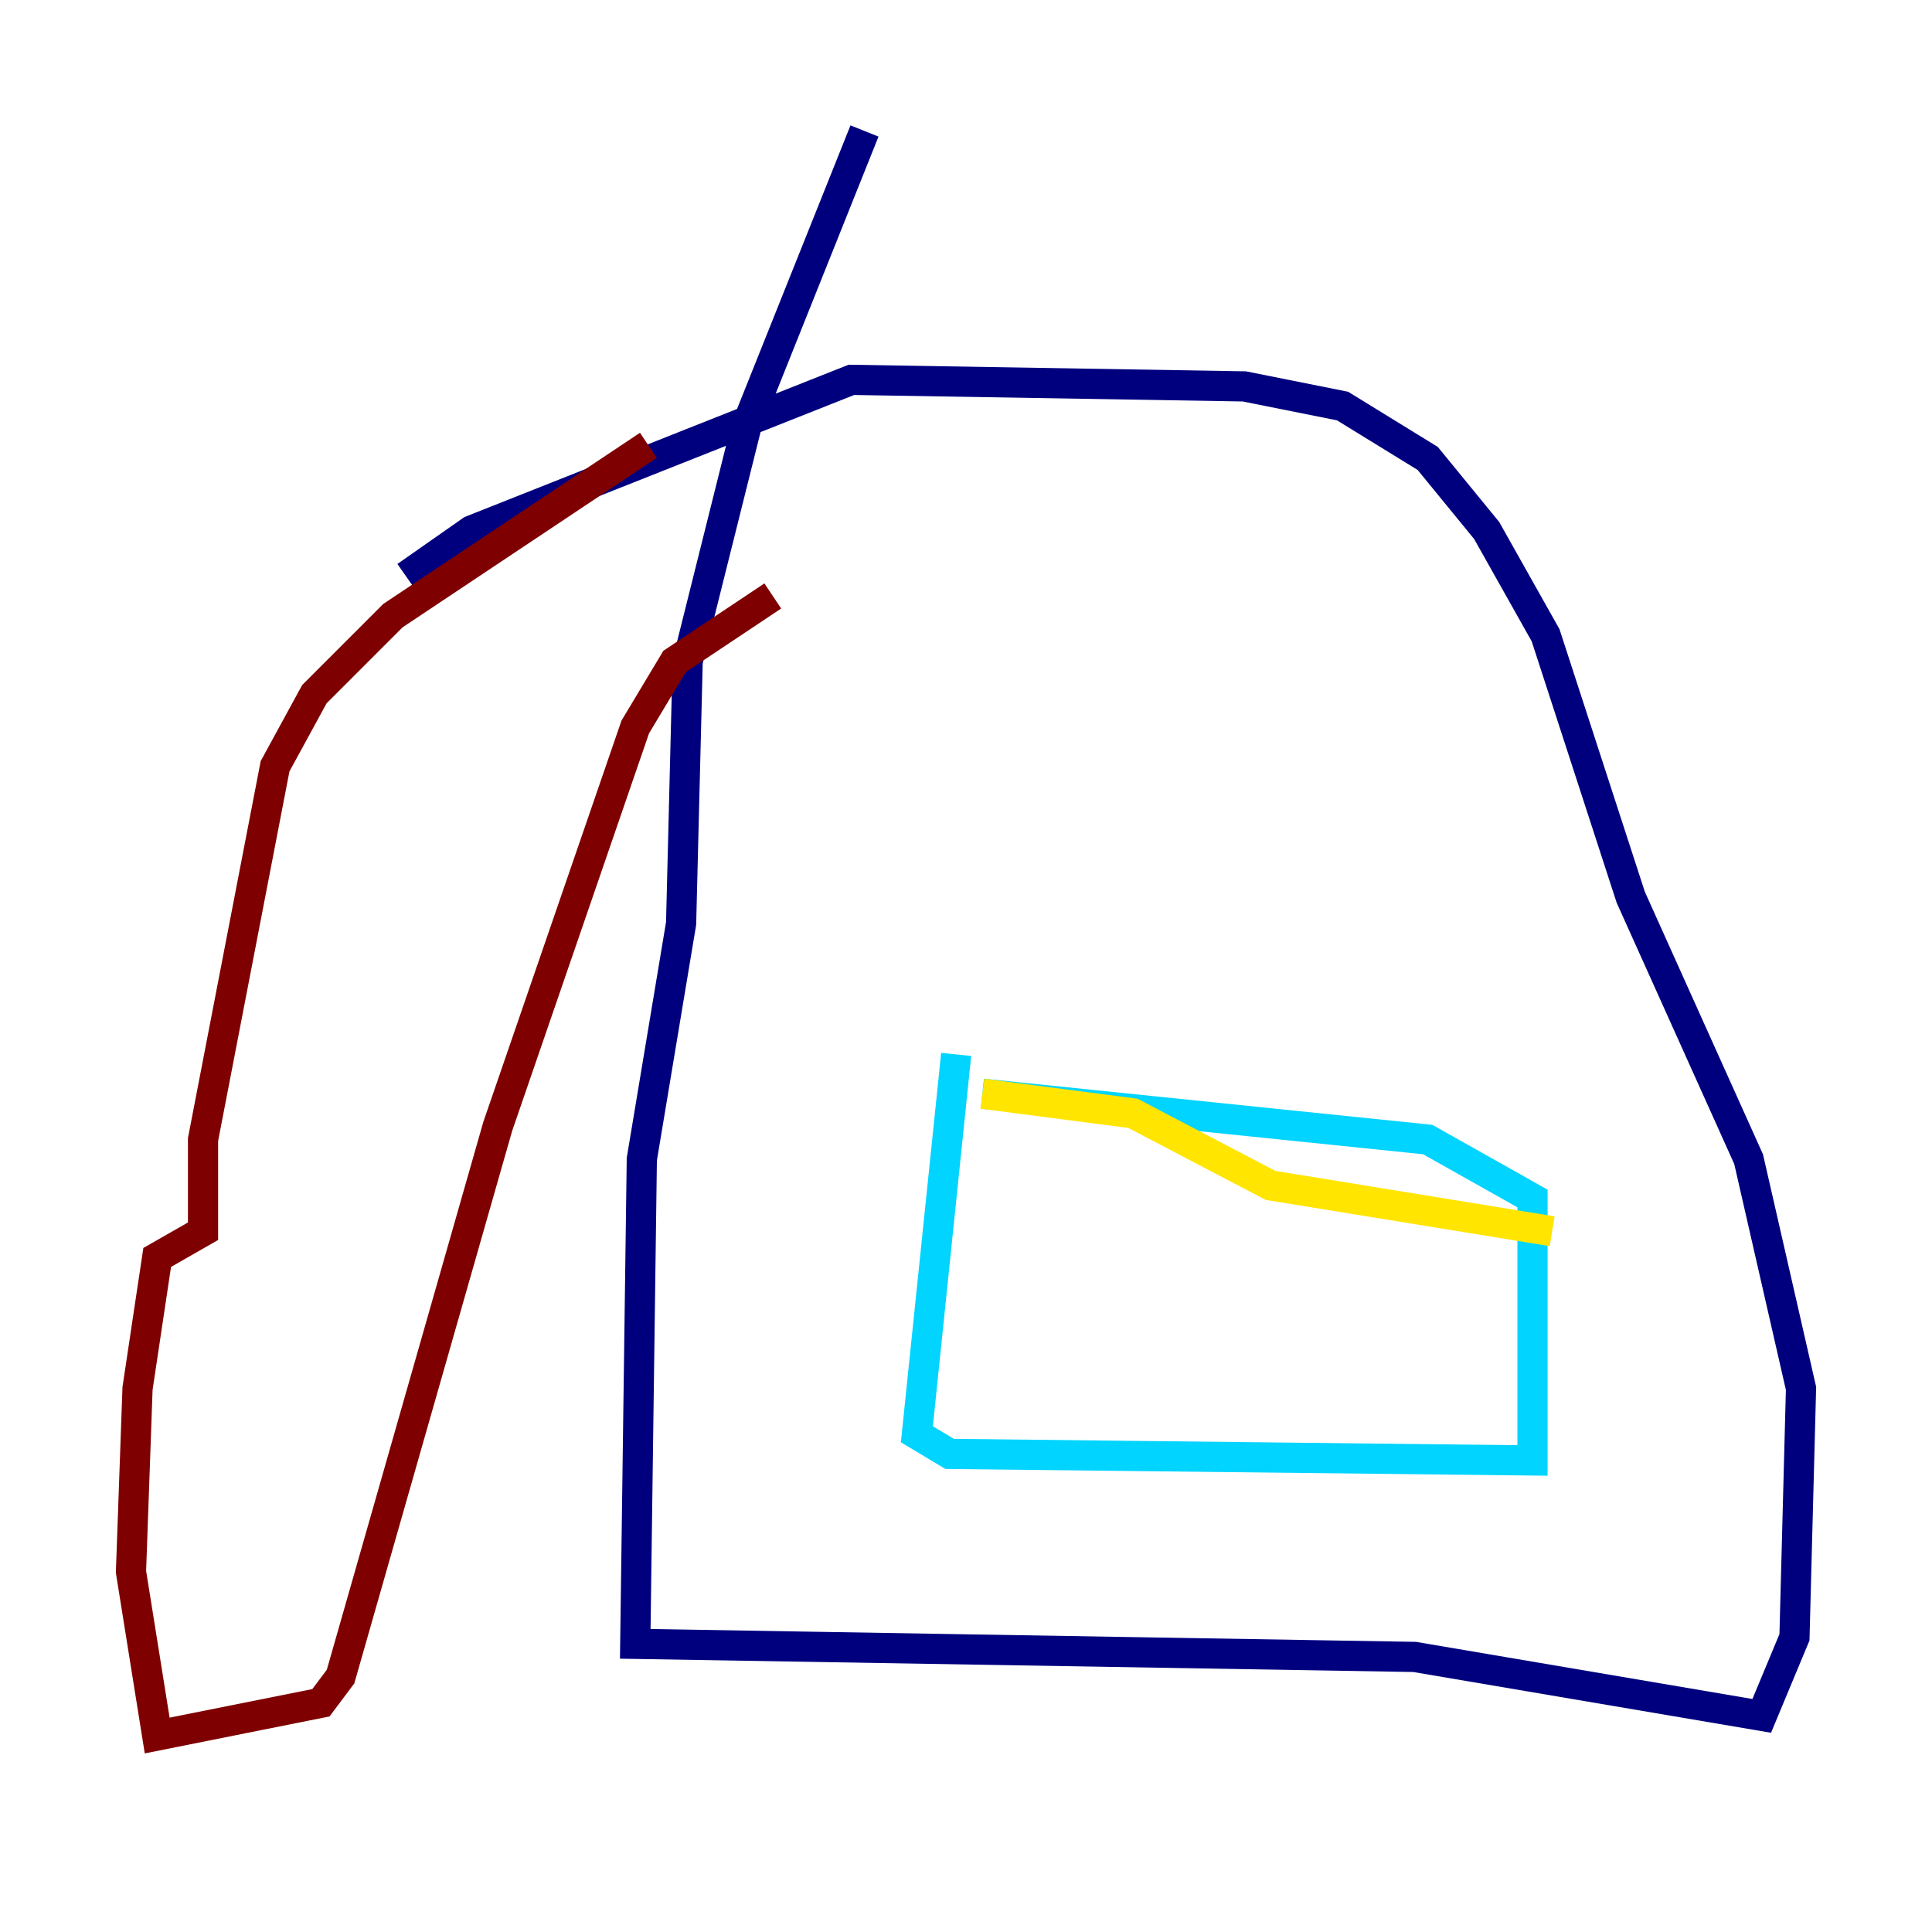 <?xml version="1.0" encoding="utf-8" ?>
<svg baseProfile="tiny" height="128" version="1.2" viewBox="0,0,128,128" width="128" xmlns="http://www.w3.org/2000/svg" xmlns:ev="http://www.w3.org/2001/xml-events" xmlns:xlink="http://www.w3.org/1999/xlink"><defs /><polyline fill="none" points="57.275,8.678 49.464,28.203 45.559,43.824 45.125,61.18 42.522,76.8 42.088,108.909 93.722,109.776 116.719,113.681 118.888,108.475 119.322,91.986 115.851,76.8 108.041,59.444 102.4,42.088 98.495,35.146 94.59,30.373 88.949,26.902 82.441,25.6 56.407,25.166 31.241,35.146 26.902,38.183" stroke="#00007f" stroke-width="2" /><polyline fill="none" points="63.349,69.858 60.746,95.024 62.915,96.325 101.532,96.759 101.532,79.403 94.59,75.498 65.085,72.461" stroke="#00d4ff" stroke-width="2" /><polyline fill="none" points="65.085,72.461 75.064,73.763 84.176,78.536 102.834,81.573" stroke="#ffe500" stroke-width="2" /><polyline fill="none" points="42.956,29.505 26.034,40.786 20.827,45.993 18.224,50.766 13.451,75.498 13.451,81.573 10.414,83.308 9.112,91.986 8.678,104.136 10.414,114.983 21.261,112.814 22.563,111.078 32.976,74.63 42.088,48.163 44.691,43.824 51.2,39.485" stroke="#7f0000" stroke-width="2" /></svg>